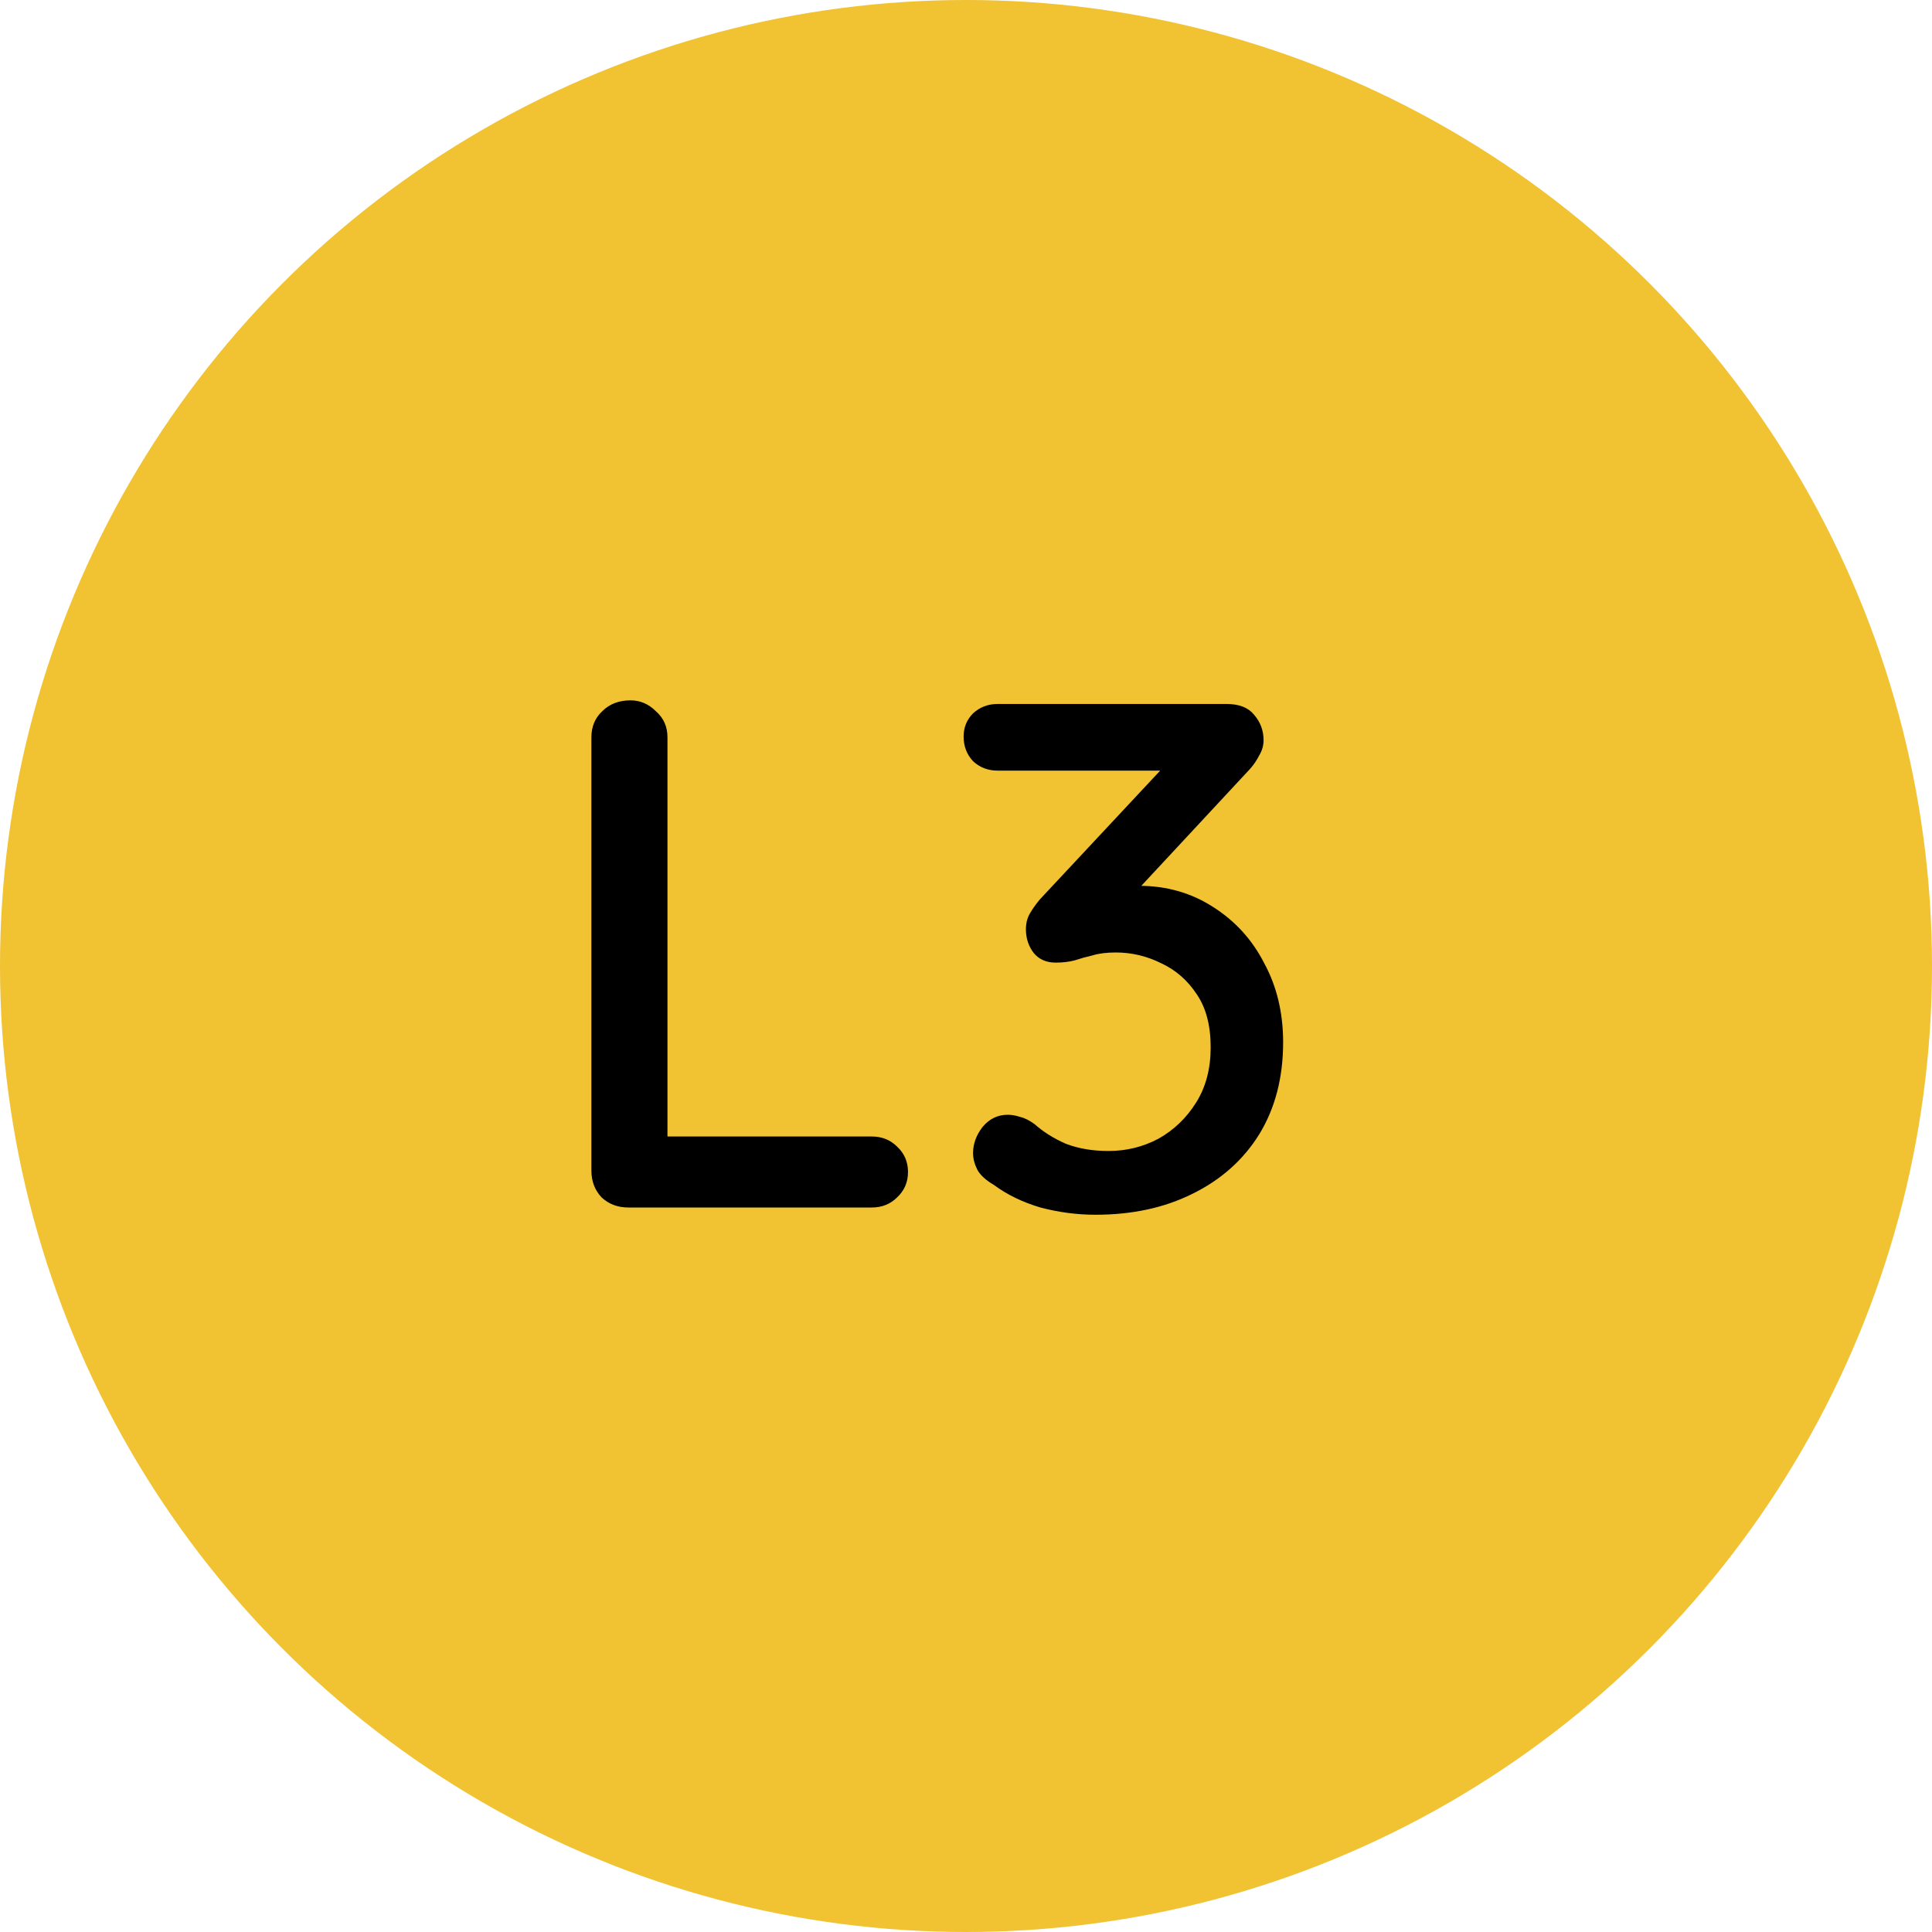 <svg width="48" height="48" viewBox="0 0 48 48" fill="none" xmlns="http://www.w3.org/2000/svg">
<circle cx="24" cy="24" r="24" fill="#F1C232"/>
<path d="M21.659 28.236C21.911 28.236 22.121 28.32 22.289 28.488C22.469 28.656 22.559 28.866 22.559 29.118C22.559 29.37 22.469 29.58 22.289 29.748C22.121 29.916 21.911 30 21.659 30H15.611C15.347 30 15.125 29.916 14.945 29.748C14.777 29.568 14.693 29.346 14.693 29.082V18.318C14.693 18.054 14.783 17.838 14.963 17.67C15.143 17.49 15.377 17.4 15.665 17.4C15.905 17.4 16.115 17.49 16.295 17.67C16.487 17.838 16.583 18.054 16.583 18.318V28.542L16.205 28.236H21.659ZM25.039 27.696C25.135 27.696 25.237 27.714 25.345 27.75C25.453 27.774 25.573 27.834 25.705 27.93C25.921 28.122 26.179 28.284 26.479 28.416C26.791 28.536 27.145 28.596 27.541 28.596C27.985 28.596 28.399 28.494 28.783 28.29C29.167 28.074 29.479 27.774 29.719 27.39C29.959 27.006 30.079 26.55 30.079 26.022C30.079 25.482 29.965 25.044 29.737 24.708C29.509 24.36 29.215 24.102 28.855 23.934C28.495 23.754 28.117 23.664 27.721 23.664C27.493 23.664 27.301 23.688 27.145 23.736C26.989 23.772 26.839 23.814 26.695 23.862C26.551 23.898 26.395 23.916 26.227 23.916C25.999 23.916 25.819 23.838 25.687 23.682C25.555 23.514 25.489 23.316 25.489 23.088C25.489 22.944 25.519 22.818 25.579 22.71C25.639 22.602 25.723 22.482 25.831 22.35L29.161 18.786L29.557 19.146H24.787C24.547 19.146 24.343 19.068 24.175 18.912C24.019 18.744 23.941 18.54 23.941 18.3C23.941 18.072 24.019 17.88 24.175 17.724C24.343 17.568 24.547 17.49 24.787 17.49H30.475C30.787 17.49 31.015 17.58 31.159 17.76C31.315 17.94 31.393 18.15 31.393 18.39C31.393 18.522 31.357 18.648 31.285 18.768C31.225 18.888 31.147 19.002 31.051 19.11L27.703 22.71L27.253 22.224C27.349 22.176 27.511 22.128 27.739 22.08C27.967 22.032 28.153 22.008 28.297 22.008C28.981 22.008 29.593 22.182 30.133 22.53C30.685 22.878 31.111 23.346 31.411 23.934C31.723 24.51 31.879 25.164 31.879 25.896C31.879 26.772 31.681 27.534 31.285 28.182C30.889 28.818 30.337 29.31 29.629 29.658C28.933 30.006 28.129 30.18 27.217 30.18C26.761 30.18 26.305 30.12 25.849 30C25.405 29.868 25.021 29.682 24.697 29.442C24.493 29.322 24.355 29.196 24.283 29.064C24.211 28.92 24.175 28.782 24.175 28.65C24.175 28.422 24.253 28.206 24.409 28.002C24.577 27.798 24.787 27.696 25.039 27.696Z" fill="black"/>
</svg>
